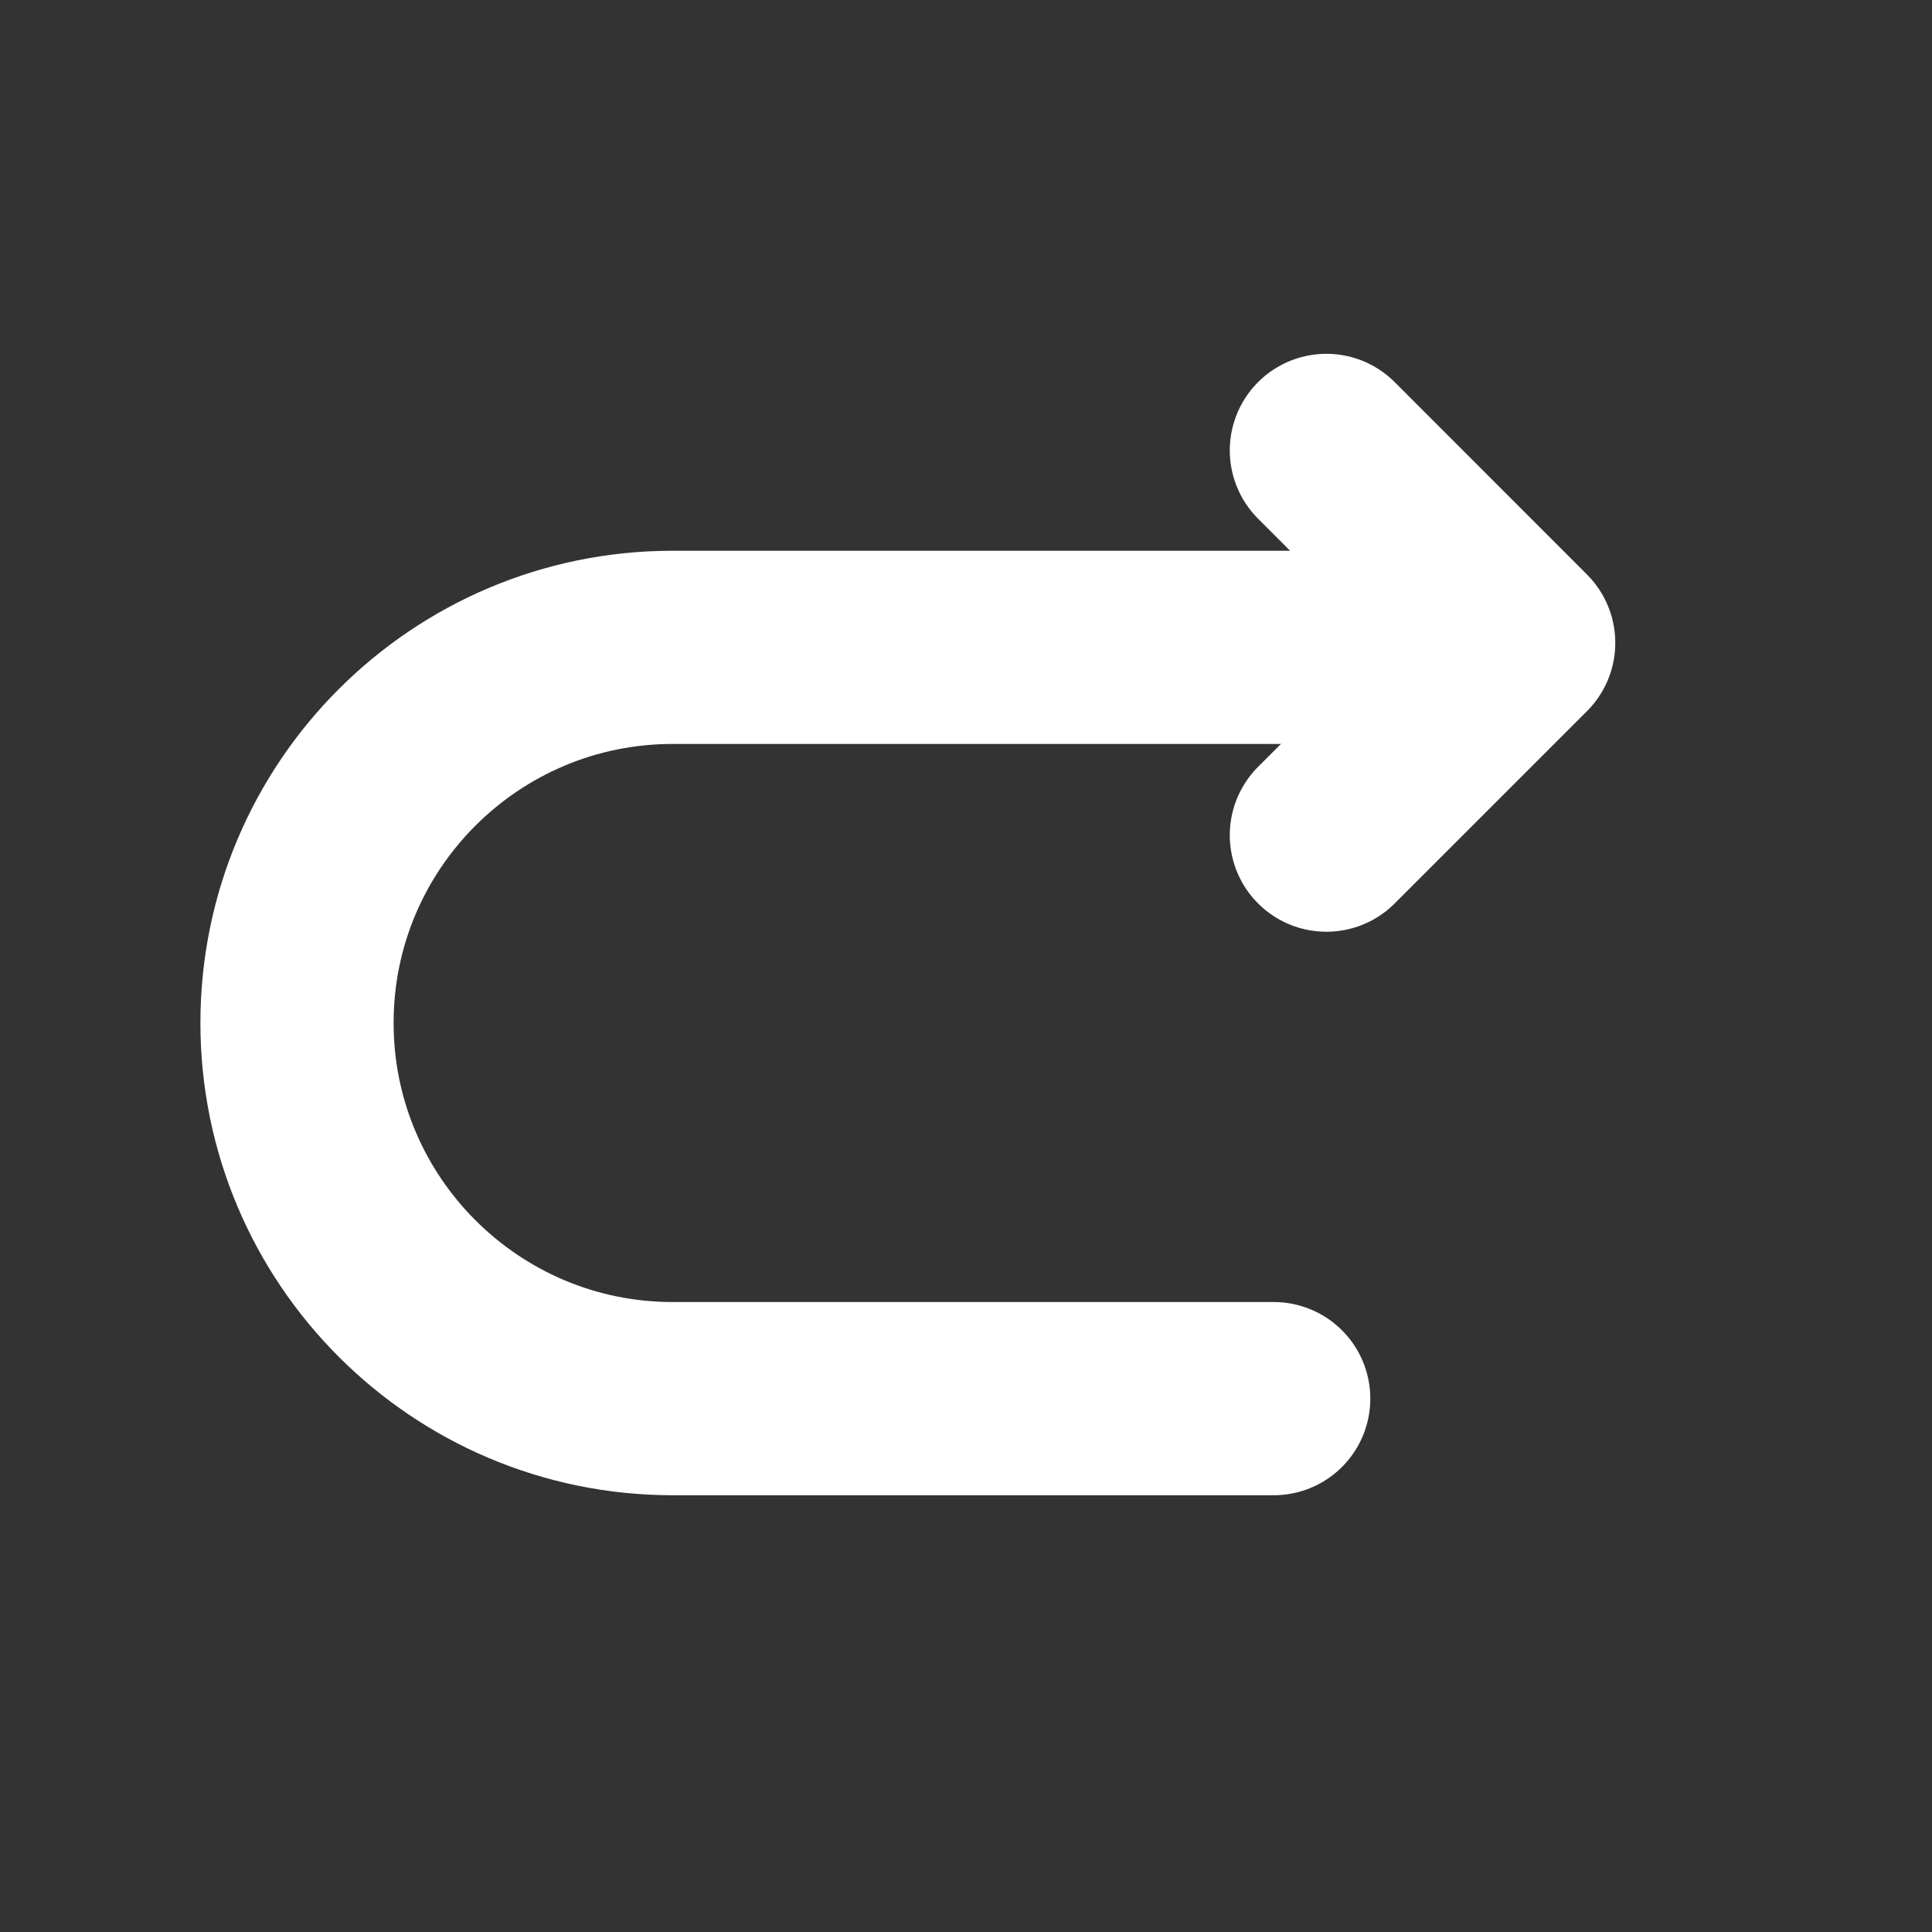 <svg width="15" height="15" viewBox="0 0 15 15" fill="none" xmlns="http://www.w3.org/2000/svg">
<rect x="0" y="0" width="15" height="15" fill="#333333" stroke="none"/>
<path d="M9.889 10.859H5.223C3.613 10.859 2.306 9.552 2.306 7.942C2.306 6.332 3.613 5.026 5.223 5.026H11.639" stroke="white" stroke-width="1.5" stroke-miterlimit="10" stroke-linecap="round" stroke-linejoin="round"/>
<path d="M10.298 6.484L11.791 4.991L10.298 3.497" stroke="white" stroke-width="1.5" stroke-linecap="round" stroke-linejoin="round"/>
</svg>
